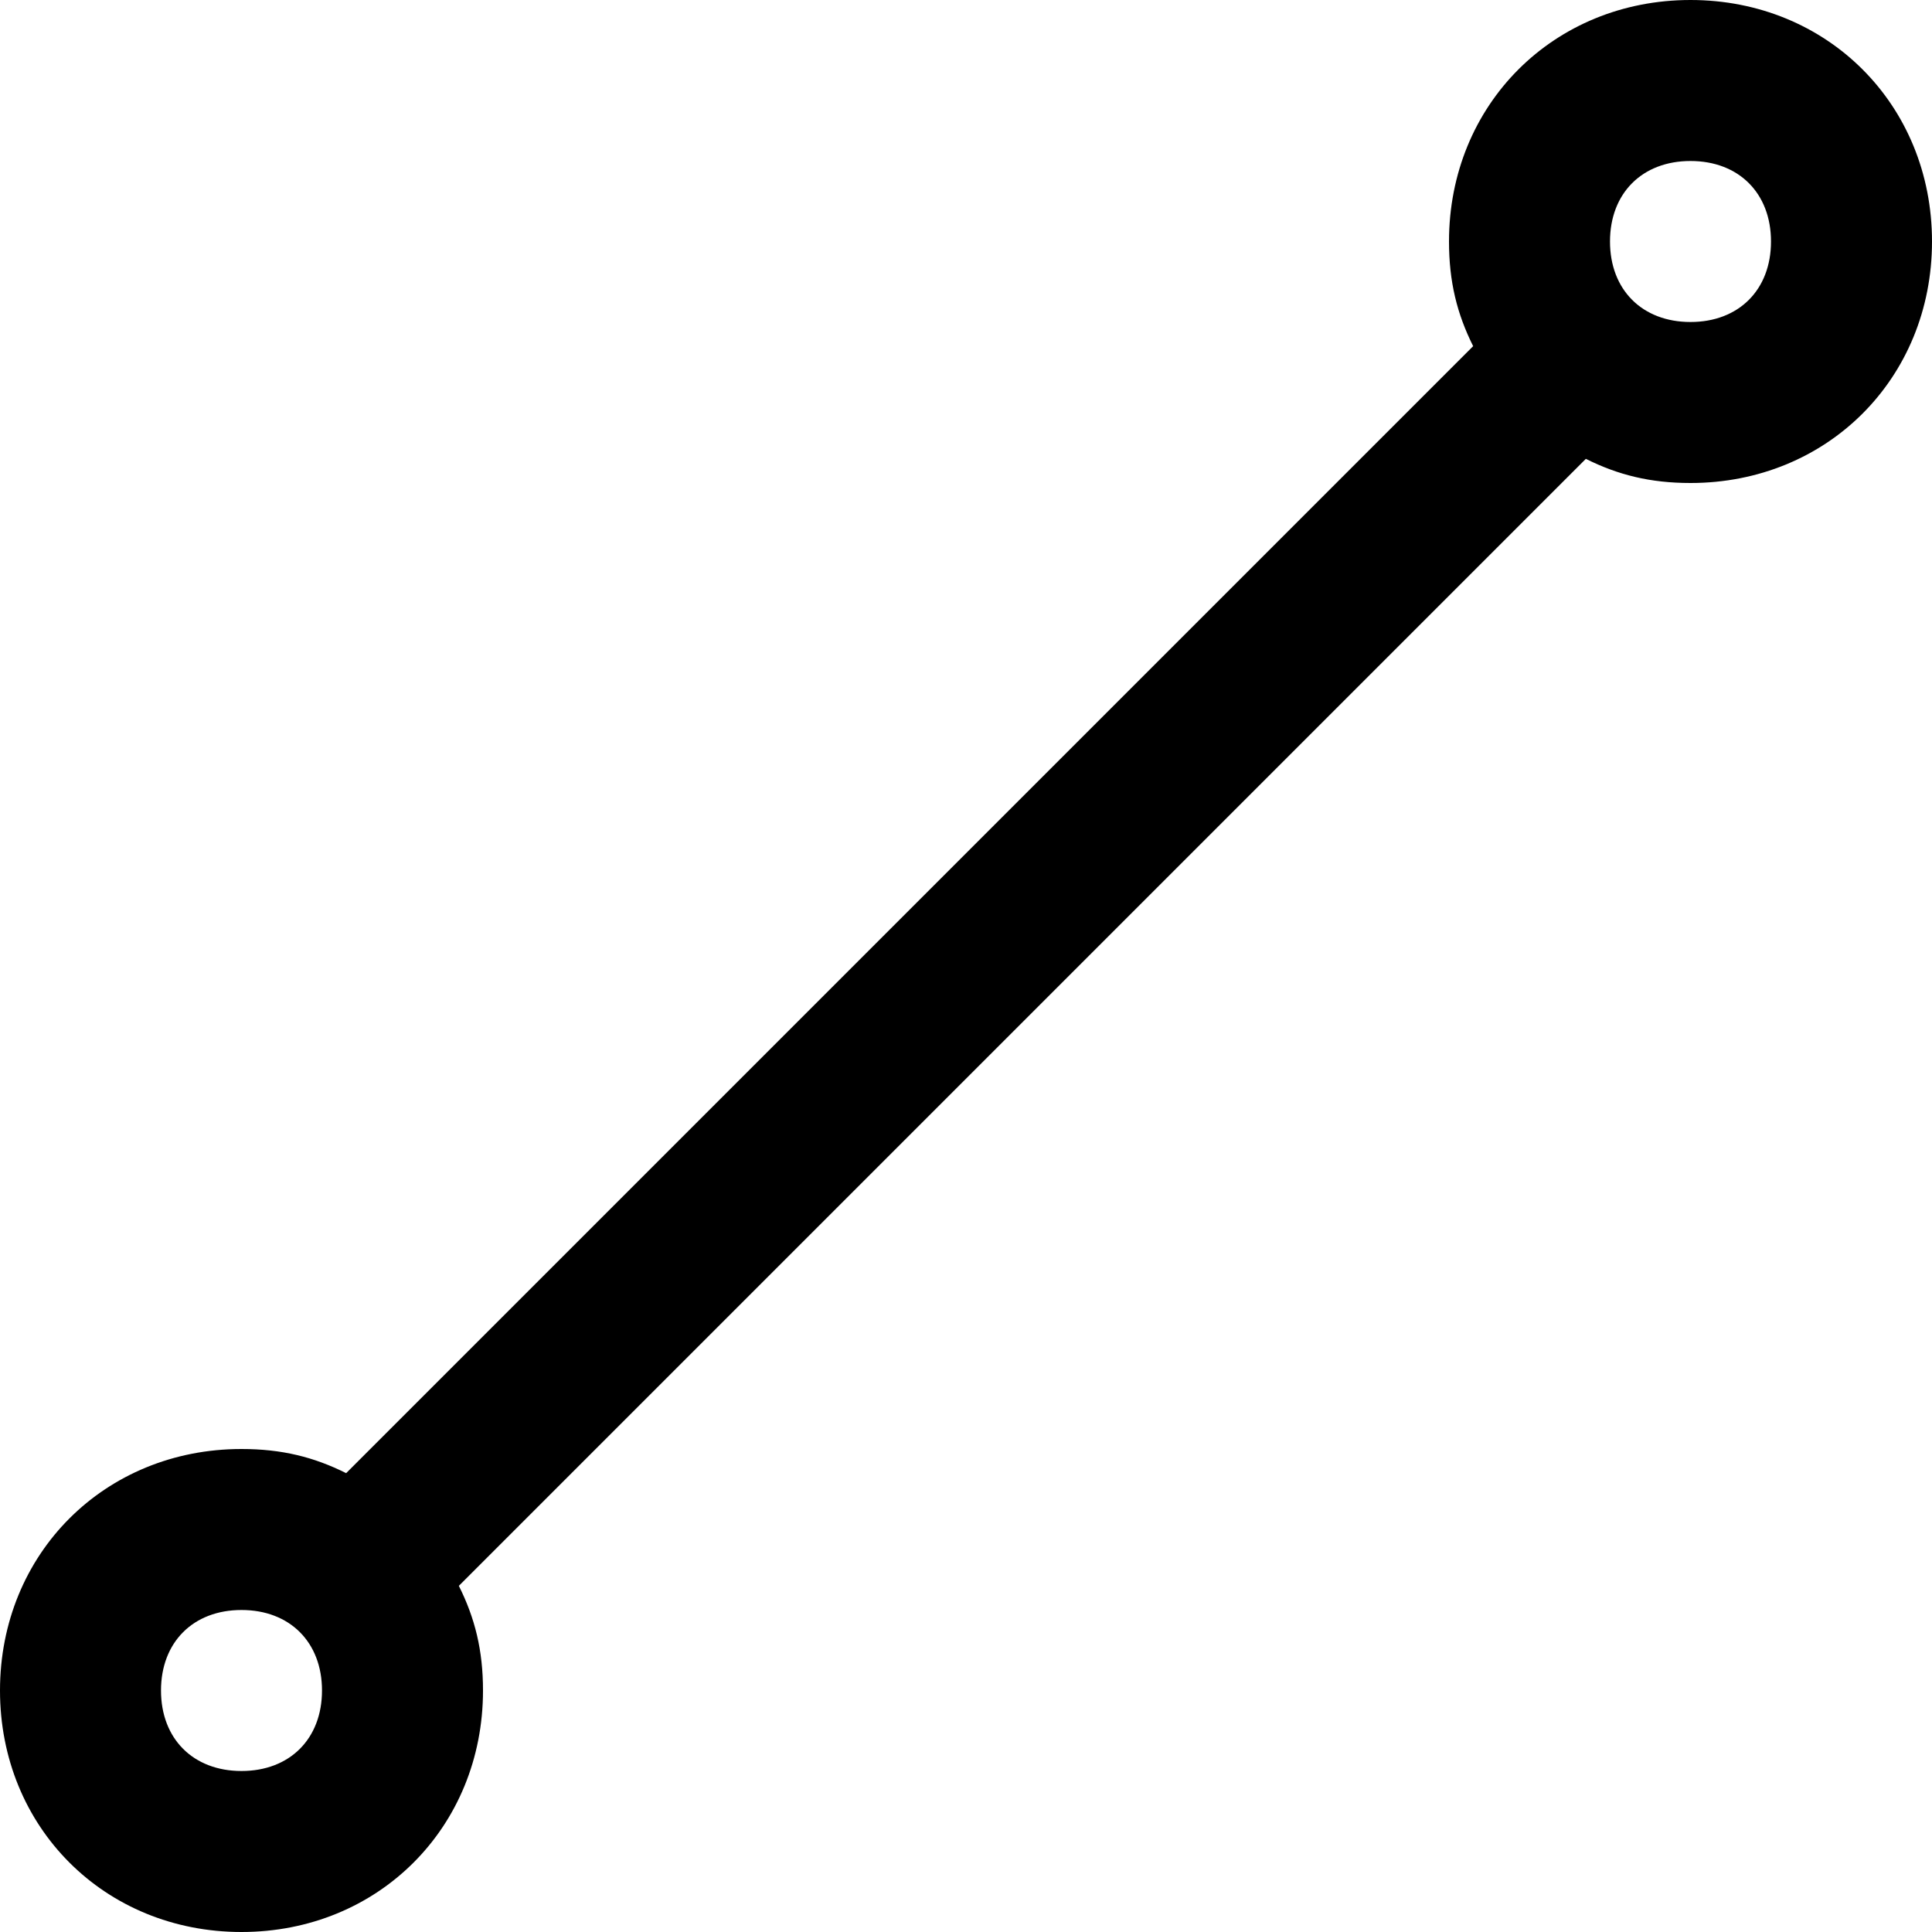 <?xml version="1.0" encoding="utf-8"?>
<!-- Generator: Adobe Illustrator 19.2.1, SVG Export Plug-In . SVG Version: 6.00 Build 0)  -->
<!DOCTYPE svg PUBLIC "-//W3C//DTD SVG 1.1//EN" "http://www.w3.org/Graphics/SVG/1.1/DTD/svg11.dtd">
<svg version="1.1" xmlns="http://www.w3.org/2000/svg" xmlns:xlink="http://www.w3.org/1999/xlink" x="0px" y="0px"
	 viewBox="0 0 24 24" enable-background="new 0 0 24 24" xml:space="preserve">
<g id="Layer_1">
	<path d="M21,0c-1.7,0-3,1.3-3,3c0,0.5,0.1,0.9,0.3,1.3l0,0l-14,14l0,0C3.9,18.1,3.5,18,3,18c-1.7,0-3,1.3-3,3s1.3,3,3,3s3-1.3,3-3
		c0-0.5-0.1-0.9-0.3-1.3l0,0l14-14l0,0C20.1,5.9,20.5,6,21,6c1.7,0,3-1.3,3-3S22.7,0,21,0z M3,22c-0.6,0-1-0.4-1-1s0.4-1,1-1
		s1,0.4,1,1S3.6,22,3,22z M21,4c-0.6,0-1-0.4-1-1s0.4-1,1-1s1,0.4,1,1S21.6,4,21,4z"/>
</g>
<g id="Layer_2" display="none">
	<circle display="inline" fill="none" stroke="#ED1C24" stroke-width="2" stroke-miterlimit="10" cx="21" cy="3" r="2"/>
	<circle display="inline" fill="none" stroke="#ED1C24" stroke-width="2" stroke-miterlimit="10" cx="3" cy="21" r="2"/>
	<line display="inline" fill="none" stroke="#ED1C24" stroke-width="2" stroke-miterlimit="10" x1="19" y1="5" x2="5" y2="19"/>
</g>
</svg>
